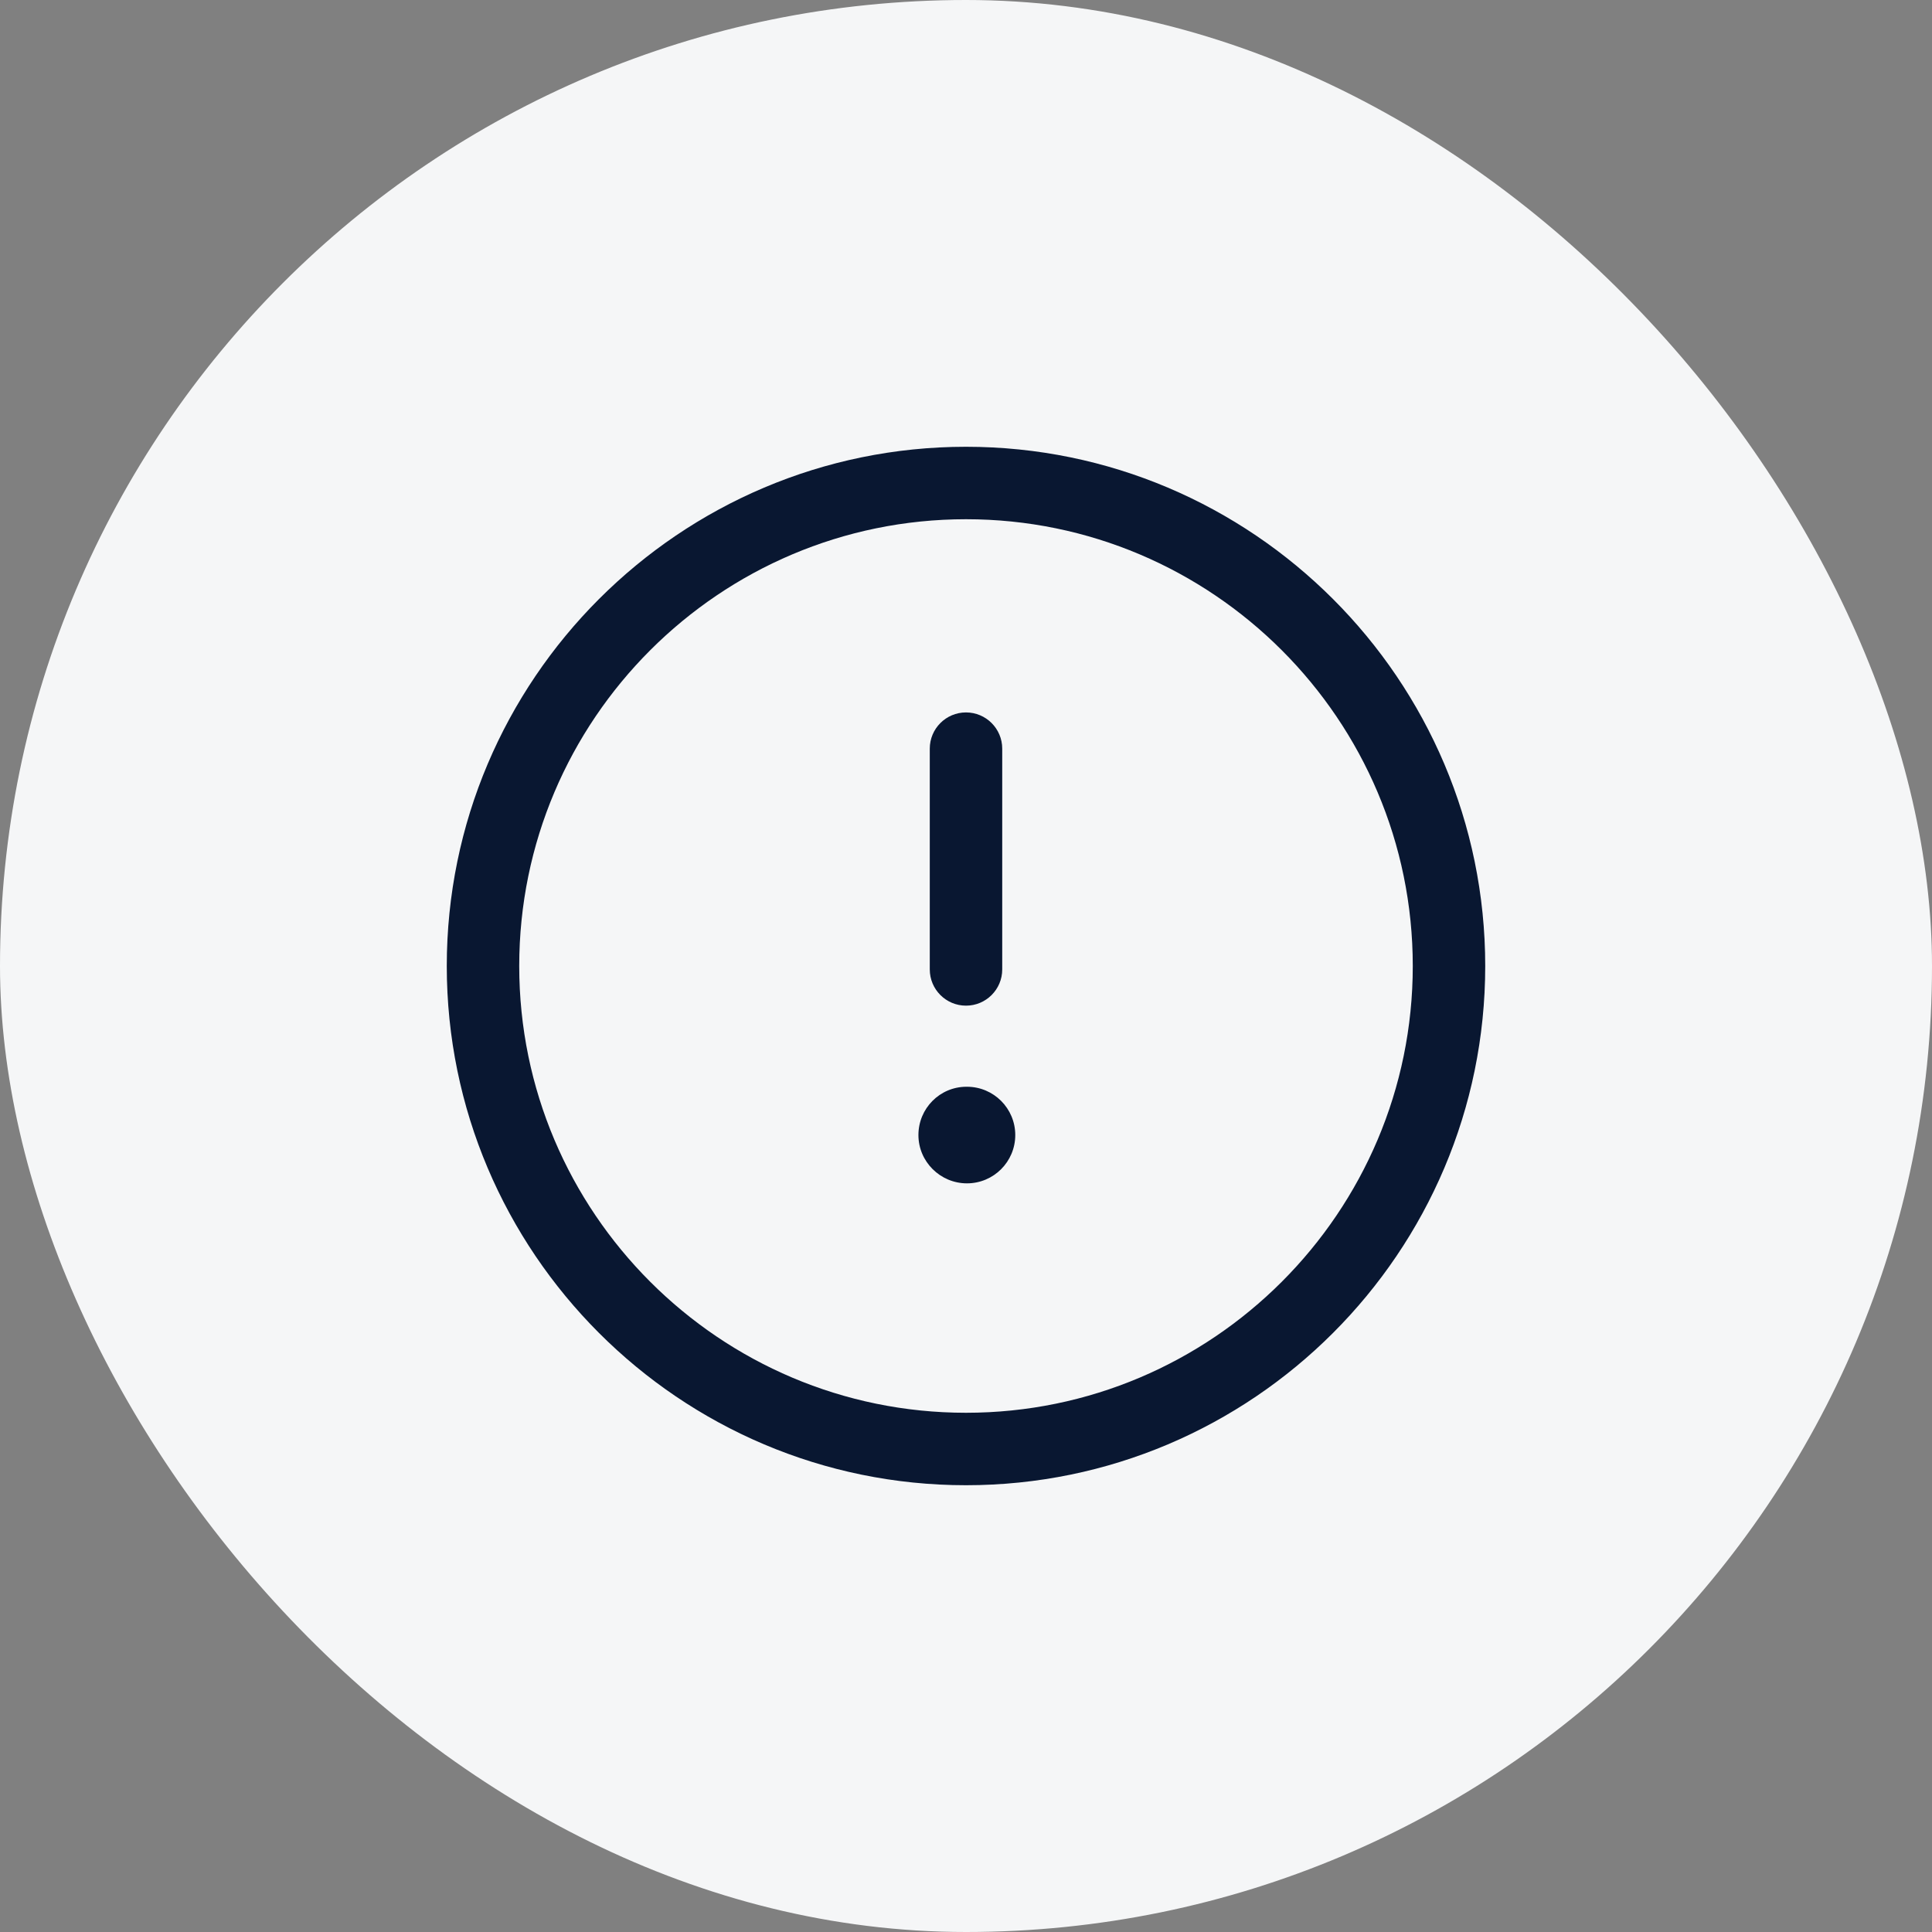<svg width="40" height="40" viewBox="0 0 40 40" fill="none" xmlns="http://www.w3.org/2000/svg">
<rect x="0" y="0" width="40" height="40" fill="#808080" stroke="none"/>
<rect width="40" height="40" rx="20" fill="#F5F6F7"/>
<path d="M20 30.75C14.072 30.75 9.25 25.928 9.25 20C9.25 14.072 14.072 9.25 20 9.25C25.928 9.25 30.75 14.072 30.75 20C30.75 25.928 25.928 30.75 20 30.75ZM20 10.75C14.899 10.75 10.75 14.899 10.75 20C10.75 25.101 14.899 29.25 20 29.25C25.101 29.25 29.25 25.101 29.25 20C29.25 14.899 25.101 10.75 20 10.75ZM21.02 23.5C21.02 22.948 20.573 22.5 20.02 22.5H20.01C19.458 22.5 19.015 22.948 19.015 23.5C19.015 24.052 19.468 24.5 20.02 24.5C20.572 24.5 21.02 24.052 21.02 23.5ZM20.75 20.071V15.5C20.75 15.086 20.414 14.75 20 14.75C19.586 14.75 19.25 15.086 19.25 15.5V20.071C19.25 20.485 19.586 20.821 20 20.821C20.414 20.821 20.75 20.485 20.75 20.071Z" fill="#091731"/>
</svg>
